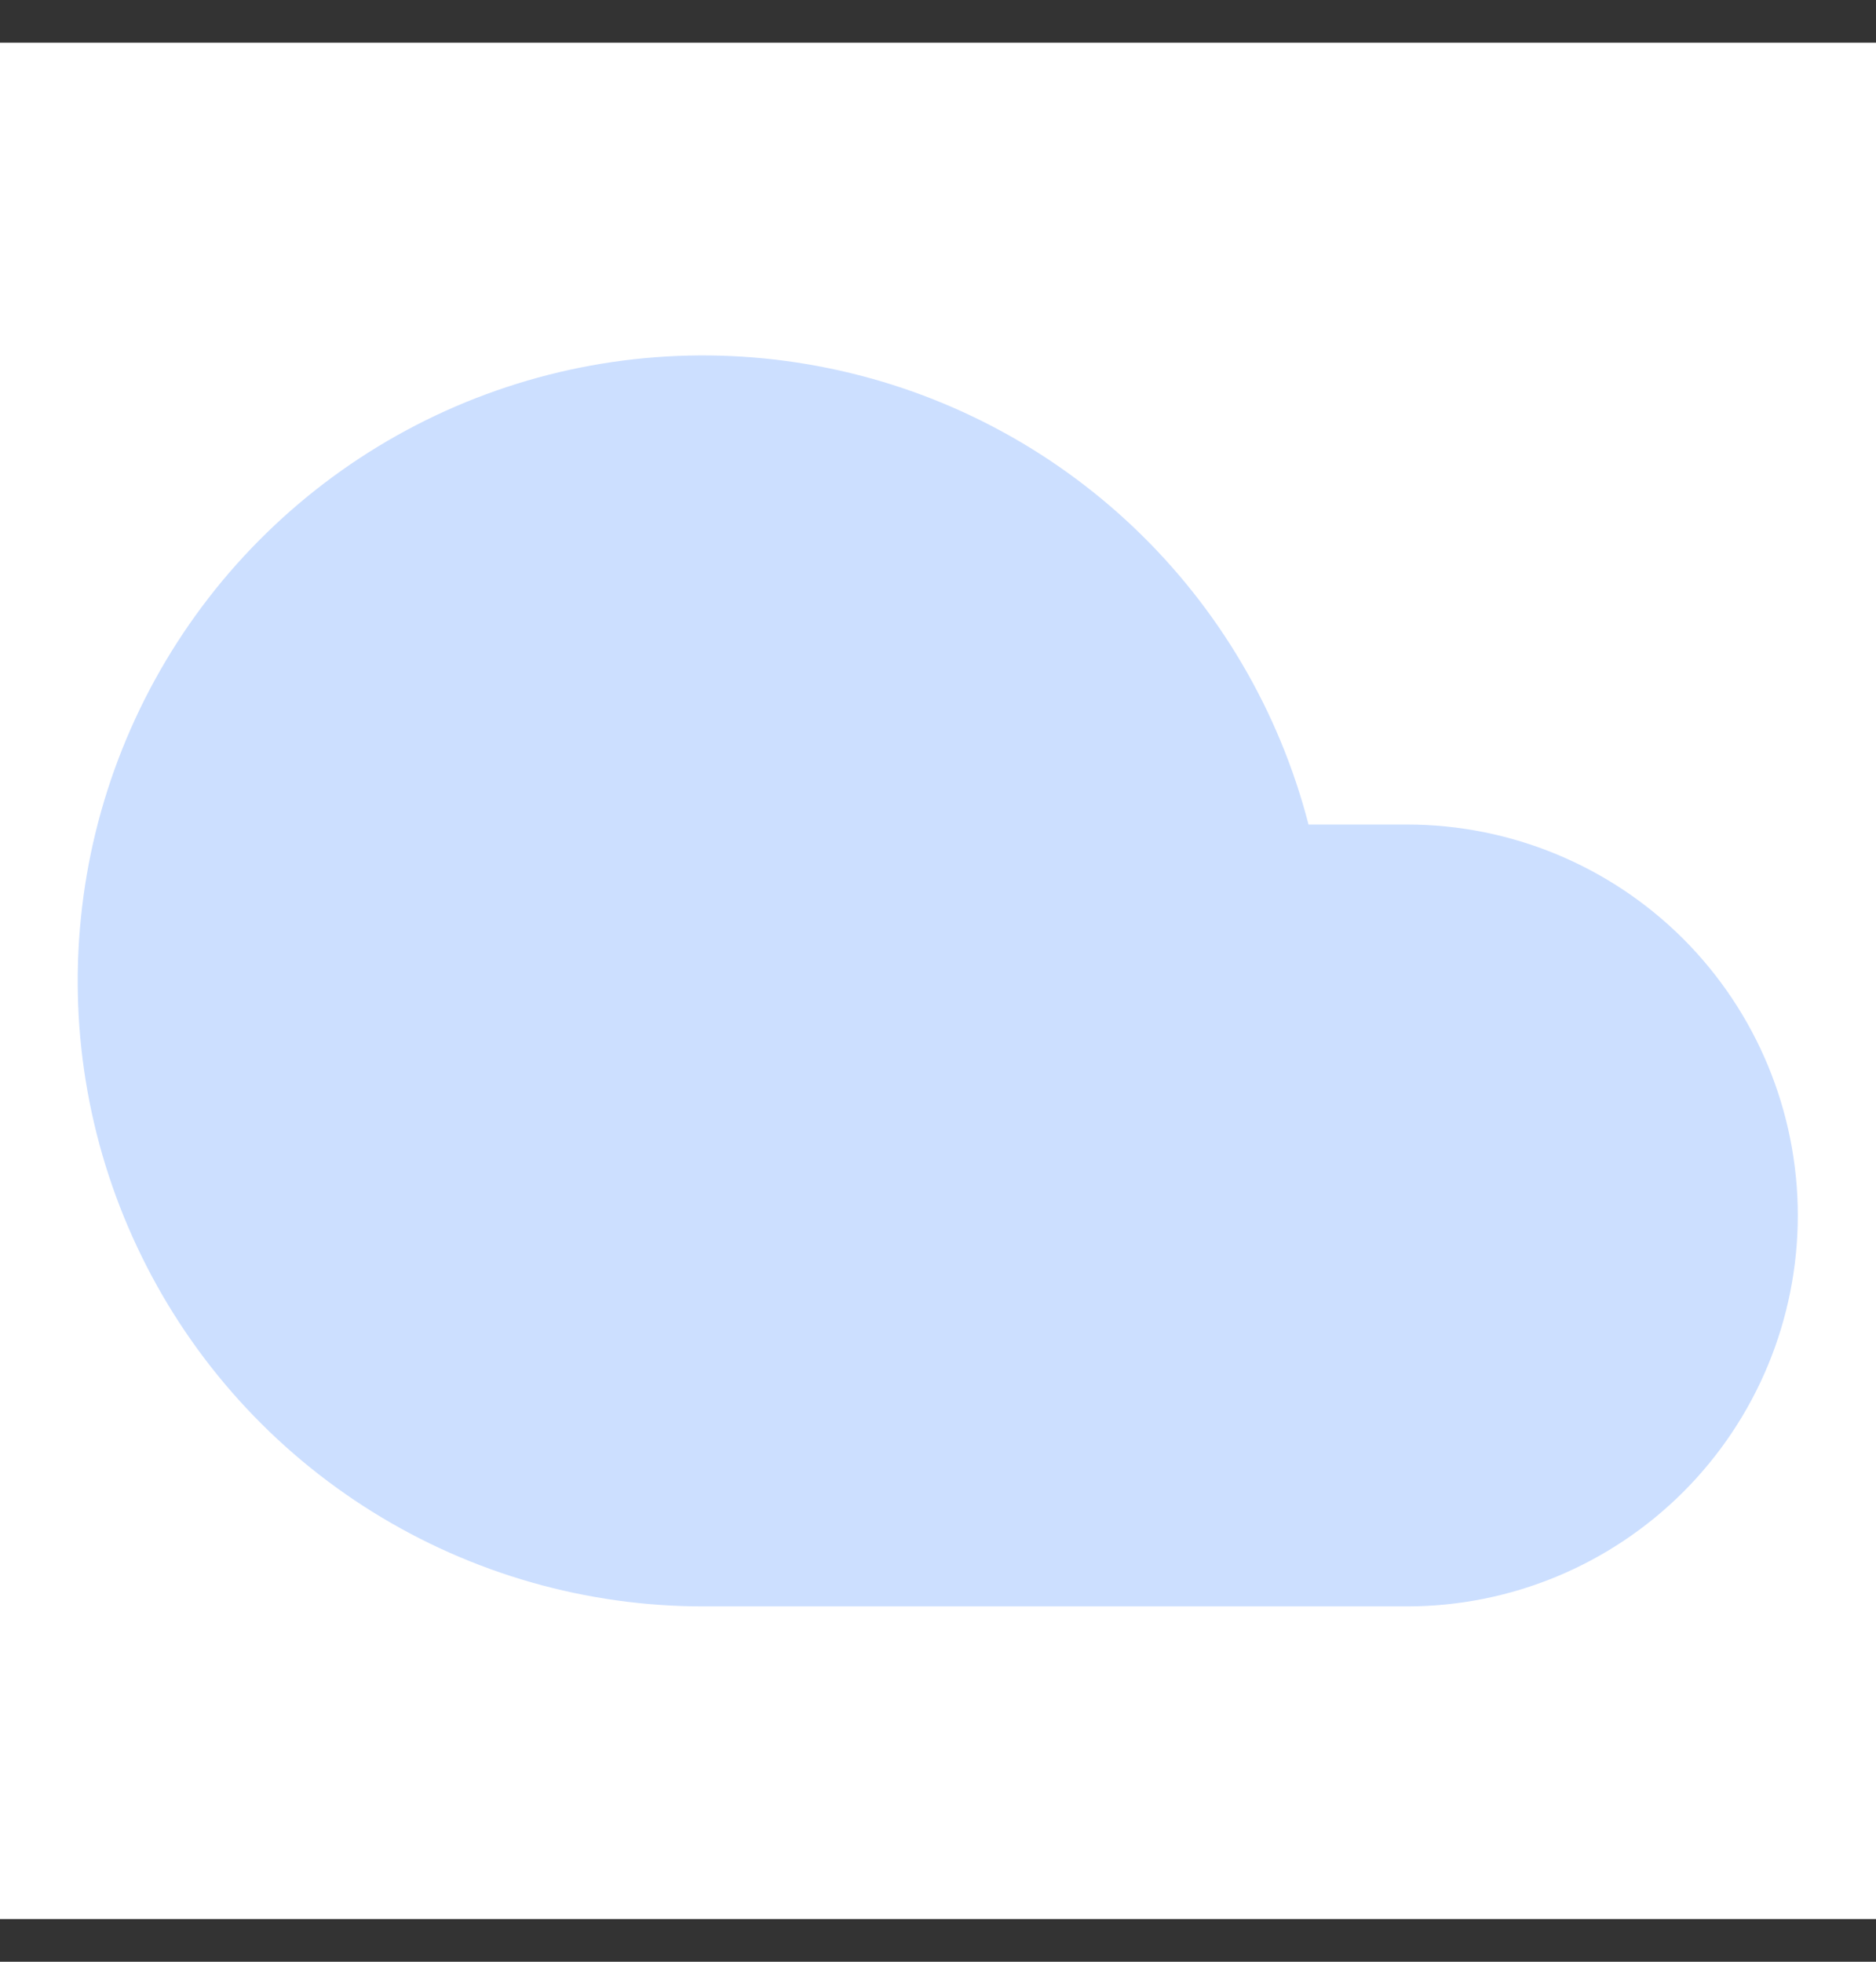 <svg width="22" height="23" viewBox="0 0 22 23" fill="none" xmlns="http://www.w3.org/2000/svg">
<rect x="0" y="0" width="22" height="23" fill="#333333" stroke="none"/>
<rect width="22" height="22" transform="translate(0 0.5)" fill="white"/>
<path d="M16.5 9.667H15.345C15.002 8.339 14.293 7.133 13.3 6.188C12.306 5.242 11.067 4.594 9.723 4.318C8.379 4.041 6.985 4.147 5.699 4.623C4.412 5.099 3.285 5.927 2.445 7.012C1.606 8.097 1.087 9.395 0.949 10.76C0.81 12.125 1.057 13.501 1.662 14.732C2.266 15.964 3.204 17.001 4.369 17.726C5.534 18.451 6.878 18.835 8.25 18.834H16.5C17.715 18.834 18.881 18.351 19.741 17.491C20.6 16.632 21.083 15.466 21.083 14.25C21.083 13.035 20.6 11.869 19.741 11.009C18.881 10.15 17.715 9.667 16.5 9.667Z" fill="#CCDFFF"/>
</svg>
